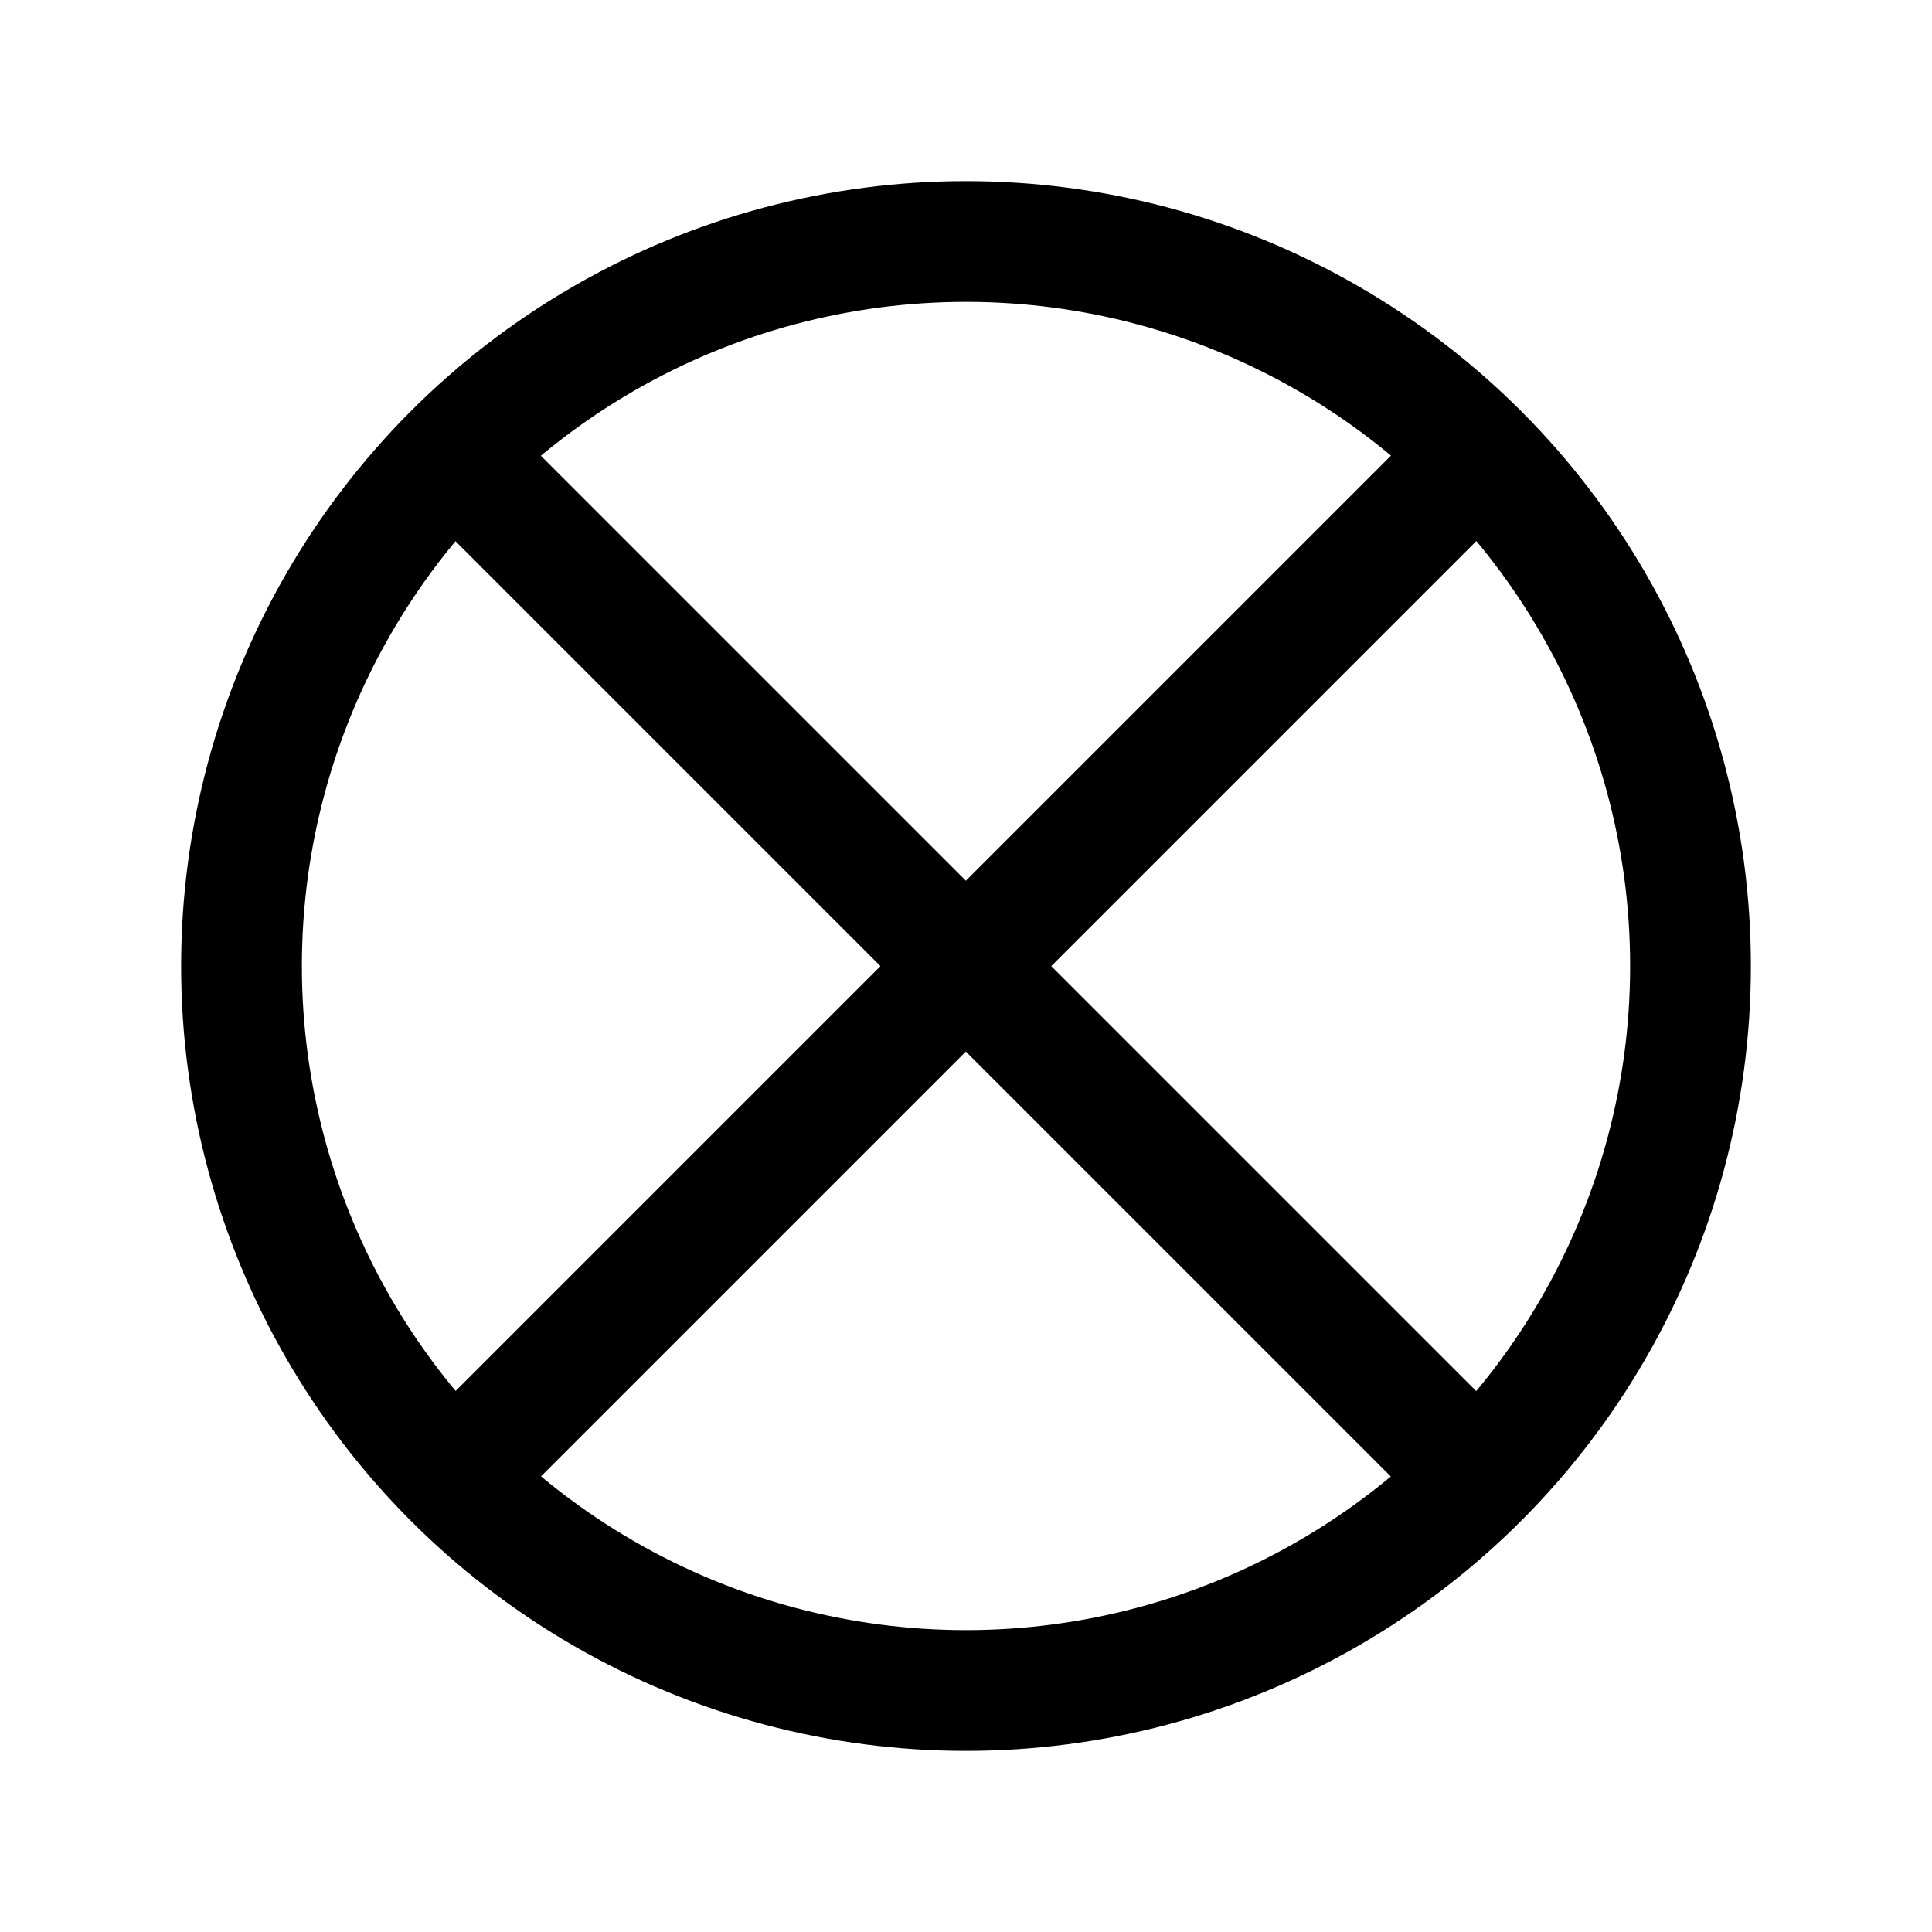 <svg id="Ebene_1" data-name="Ebene 1" xmlns="http://www.w3.org/2000/svg" viewBox="0 0 64 64"><title>small</title><circle cx="32" cy="32" r="24" style="fill:none;stroke:#000;stroke-miterlimit:10;stroke-width:4px"/><line x1="15.03" y1="48.97" x2="48.96" y2="15.04" style="fill:none;stroke:#000;stroke-miterlimit:10;stroke-width:4px"/><line x1="15.03" y1="15.04" x2="48.96" y2="48.97" style="fill:none;stroke:#000;stroke-miterlimit:10;stroke-width:4px"/></svg>